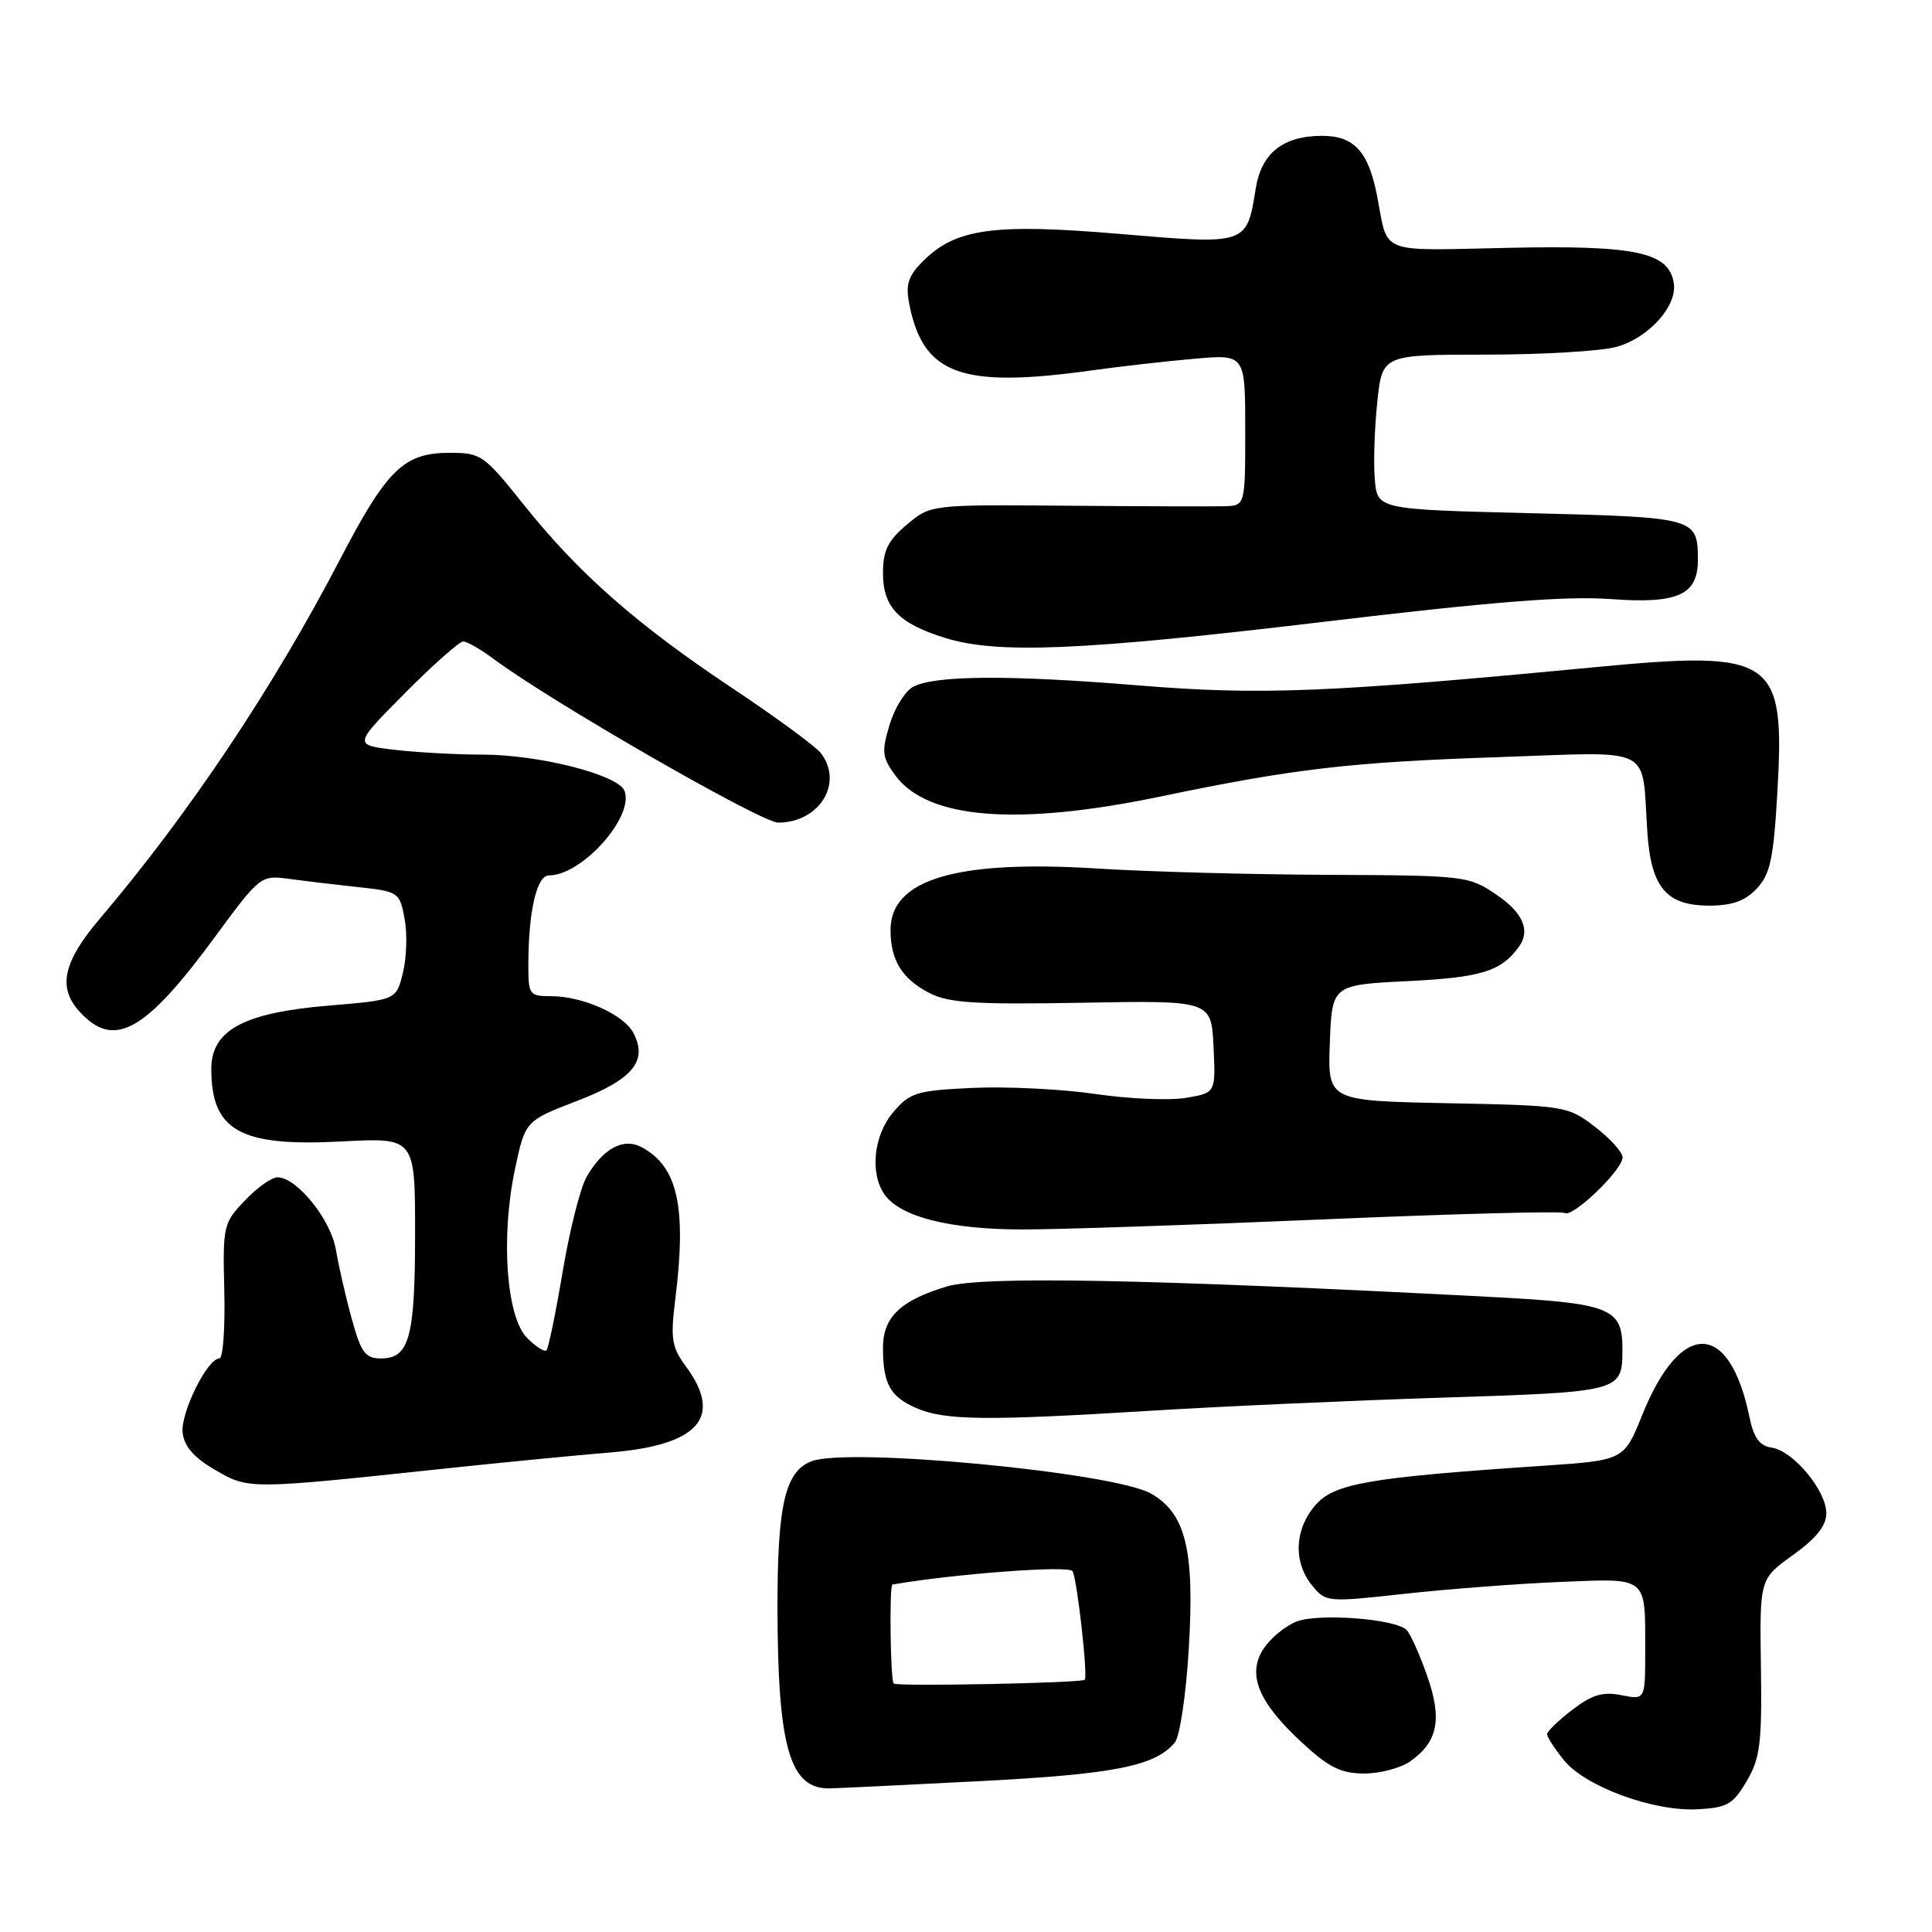 <?xml version="1.0" encoding="UTF-8" standalone="no"?>
<!DOCTYPE svg PUBLIC "-//W3C//DTD SVG 1.1//EN" "http://www.w3.org/Graphics/SVG/1.1/DTD/svg11.dtd" >
<svg xmlns="http://www.w3.org/2000/svg" xmlns:xlink="http://www.w3.org/1999/xlink" version="1.1" viewBox="0 0 256 256">
 <g >
 <path fill="currentColor"
d=" M 231.45 236.00 C 233.23 232.96 233.48 230.98 233.33 220.86 C 233.16 209.22 233.16 209.22 237.58 206.05 C 240.66 203.84 242.00 202.16 242.00 200.51 C 242.00 197.51 237.60 192.23 234.76 191.82 C 233.14 191.58 232.38 190.53 231.80 187.72 C 229.16 174.94 222.69 174.84 217.60 187.50 C 215.19 193.50 215.19 193.50 204.34 194.23 C 181.27 195.78 176.77 196.57 174.28 199.46 C 171.52 202.67 171.35 206.97 173.84 210.06 C 175.67 212.31 175.82 212.32 186.09 211.19 C 191.82 210.56 201.08 209.85 206.68 209.62 C 218.43 209.13 218.00 208.78 218.00 218.71 C 218.00 225.25 218.00 225.25 214.85 224.62 C 212.39 224.13 210.97 224.55 208.35 226.55 C 206.51 227.95 205.00 229.42 205.00 229.80 C 205.01 230.19 206.02 231.74 207.25 233.26 C 210.10 236.75 219.10 240.05 224.95 239.74 C 228.87 239.53 229.64 239.08 231.45 236.00 Z  M 129.67 236.02 C 147.61 235.10 153.08 234.03 155.68 230.88 C 156.33 230.10 157.16 224.52 157.52 218.48 C 158.31 205.39 157.12 200.52 152.50 197.90 C 147.56 195.10 112.42 191.75 107.54 193.62 C 104.02 194.97 103.00 199.40 103.02 213.20 C 103.06 231.57 104.66 237.07 109.94 236.97 C 110.80 236.96 119.68 236.53 129.67 236.02 Z  M 186.84 233.40 C 190.54 230.81 191.13 227.80 189.09 222.01 C 188.10 219.20 186.88 216.48 186.38 215.98 C 184.90 214.50 174.74 213.73 171.80 214.86 C 170.32 215.44 168.35 217.06 167.43 218.46 C 165.20 221.87 166.72 225.57 172.59 230.97 C 176.09 234.20 177.71 235.00 180.76 235.00 C 182.85 235.00 185.58 234.28 186.84 233.40 Z  M 58.50 194.64 C 66.20 193.82 76.26 192.84 80.86 192.46 C 92.61 191.49 95.86 187.78 90.87 181.04 C 89.02 178.54 88.83 177.39 89.46 172.33 C 91.01 159.94 89.83 154.59 85.02 152.01 C 82.60 150.72 79.92 152.16 77.74 155.92 C 76.91 157.34 75.48 162.99 74.56 168.48 C 73.64 173.96 72.67 178.66 72.41 178.92 C 72.15 179.18 71.00 178.44 69.85 177.29 C 67.10 174.55 66.33 164.01 68.22 155.01 C 69.59 148.52 69.59 148.52 76.48 145.87 C 83.87 143.03 85.90 140.56 83.91 136.84 C 82.62 134.41 77.19 132.00 73.03 132.00 C 70.13 132.00 70.00 131.82 70.01 127.75 C 70.03 120.72 71.12 116.00 72.73 116.00 C 77.11 116.00 84.07 108.22 82.75 104.79 C 81.94 102.67 71.46 100.00 63.93 99.99 C 60.40 99.99 55.10 99.69 52.17 99.34 C 46.85 98.70 46.85 98.70 53.65 91.85 C 57.39 88.08 60.87 85.00 61.38 85.00 C 61.89 85.00 63.70 86.04 65.41 87.31 C 72.86 92.89 100.87 109.00 103.10 109.00 C 108.60 109.00 111.82 103.73 108.75 99.77 C 108.06 98.89 102.78 95.01 97.00 91.16 C 84.30 82.70 76.65 75.96 69.38 66.85 C 64.14 60.28 63.74 60.00 59.59 60.00 C 53.51 60.00 51.28 62.17 45.04 74.15 C 36.23 91.09 25.00 107.88 13.21 121.75 C 8.37 127.46 7.62 130.82 10.51 134.01 C 15.08 139.06 19.18 136.81 28.51 124.11 C 34.31 116.20 34.61 115.96 38.00 116.42 C 39.92 116.68 44.07 117.18 47.22 117.52 C 52.83 118.12 52.95 118.20 53.61 121.72 C 53.98 123.69 53.88 126.92 53.39 128.90 C 52.50 132.50 52.50 132.50 43.64 133.24 C 32.29 134.18 28.00 136.49 28.00 141.65 C 28.00 149.84 31.82 151.96 45.25 151.25 C 55.00 150.73 55.00 150.73 55.00 163.43 C 55.00 177.22 54.24 180.00 50.49 180.00 C 48.40 180.00 47.85 179.25 46.61 174.75 C 45.81 171.86 44.87 167.74 44.51 165.60 C 43.83 161.58 39.33 156.00 36.76 156.00 C 36.00 156.00 34.05 157.38 32.44 159.08 C 29.59 162.06 29.51 162.44 29.72 171.08 C 29.84 175.98 29.55 180.00 29.07 180.00 C 27.47 180.00 23.89 187.25 24.20 189.87 C 24.41 191.66 25.72 193.16 28.50 194.77 C 32.95 197.36 32.94 197.36 58.50 194.64 Z  M 152.50 186.93 C 161.85 186.35 179.30 185.57 191.29 185.19 C 214.76 184.44 214.95 184.39 214.98 178.94 C 215.02 173.28 213.55 172.69 197.37 171.84 C 152.07 169.48 130.11 169.06 125.44 170.47 C 119.32 172.31 117.00 174.54 117.00 178.57 C 117.00 183.36 117.94 185.06 121.40 186.57 C 125.19 188.22 130.59 188.28 152.50 186.93 Z  M 175.50 161.57 C 192.55 160.84 206.88 160.46 207.34 160.73 C 208.41 161.36 215.00 155.02 215.00 153.35 C 215.00 152.67 213.35 150.84 211.33 149.30 C 207.72 146.54 207.41 146.49 191.79 146.18 C 175.92 145.86 175.92 145.86 176.21 138.18 C 176.50 130.50 176.50 130.50 186.60 130.00 C 196.25 129.52 198.87 128.72 201.23 125.50 C 202.84 123.32 201.83 120.95 198.27 118.54 C 194.62 116.06 194.13 116.00 176.02 115.92 C 165.83 115.88 152.10 115.51 145.50 115.09 C 126.75 113.91 118.00 116.50 118.00 123.22 C 118.00 127.24 119.52 129.70 123.15 131.58 C 125.71 132.90 129.20 133.12 143.37 132.87 C 160.50 132.56 160.50 132.56 160.80 138.69 C 161.09 144.81 161.09 144.81 157.15 145.47 C 154.98 145.84 149.58 145.61 145.15 144.96 C 140.72 144.31 133.43 143.95 128.95 144.15 C 121.50 144.49 120.60 144.76 118.40 147.32 C 115.74 150.41 115.21 155.54 117.26 158.35 C 119.40 161.27 125.95 162.91 135.50 162.91 C 140.45 162.91 158.45 162.30 175.50 161.57 Z  M 232.78 117.74 C 234.57 115.83 235.00 113.80 235.51 104.99 C 236.54 87.09 235.14 86.13 211.18 88.42 C 176.01 91.78 166.98 92.14 150.85 90.82 C 133.68 89.41 123.85 89.48 120.99 91.01 C 119.93 91.57 118.53 93.84 117.87 96.05 C 116.79 99.63 116.88 100.37 118.67 102.79 C 122.95 108.55 134.83 109.48 153.73 105.55 C 171.57 101.84 178.86 100.99 198.69 100.32 C 219.47 99.62 217.50 98.62 218.28 110.23 C 218.77 117.60 220.79 120.00 226.48 120.00 C 229.52 120.00 231.23 119.39 232.78 117.74 Z  M 175.35 82.40 C 197.68 79.73 207.56 78.95 213.44 79.38 C 222.37 80.04 225.01 78.83 224.98 74.10 C 224.95 68.61 224.69 68.54 202.79 68.00 C 182.50 67.50 182.50 67.50 182.17 63.50 C 181.98 61.30 182.13 56.69 182.50 53.25 C 183.16 47.00 183.16 47.00 196.83 46.99 C 204.35 46.99 212.17 46.53 214.20 45.96 C 218.44 44.78 222.23 40.59 221.79 37.57 C 221.20 33.42 216.78 32.47 199.84 32.84 C 182.45 33.21 183.98 33.81 182.48 26.00 C 181.34 20.09 179.44 18.00 175.20 18.00 C 170.00 18.00 167.14 20.28 166.38 25.03 C 165.19 32.46 165.28 32.43 148.42 31.00 C 131.68 29.58 126.64 30.27 122.31 34.60 C 120.33 36.58 119.98 37.68 120.48 40.28 C 122.33 49.68 127.38 51.50 144.81 49.06 C 148.49 48.55 154.54 47.86 158.25 47.54 C 165.00 46.94 165.00 46.94 165.00 56.97 C 165.00 67.00 165.00 67.00 162.25 67.08 C 160.74 67.12 151.36 67.09 141.41 67.01 C 123.32 66.86 123.32 66.86 120.16 69.52 C 117.65 71.63 117.00 72.95 117.00 75.93 C 117.00 80.44 119.07 82.61 125.17 84.51 C 132.16 86.70 143.33 86.22 175.35 82.40 Z  M 118.42 223.08 C 117.98 222.65 117.82 210.03 118.25 209.96 C 126.45 208.54 141.63 207.40 142.11 208.18 C 142.72 209.16 144.18 222.17 143.73 222.58 C 143.27 223.01 118.82 223.49 118.42 223.08 Z "/>
</g>
</svg>